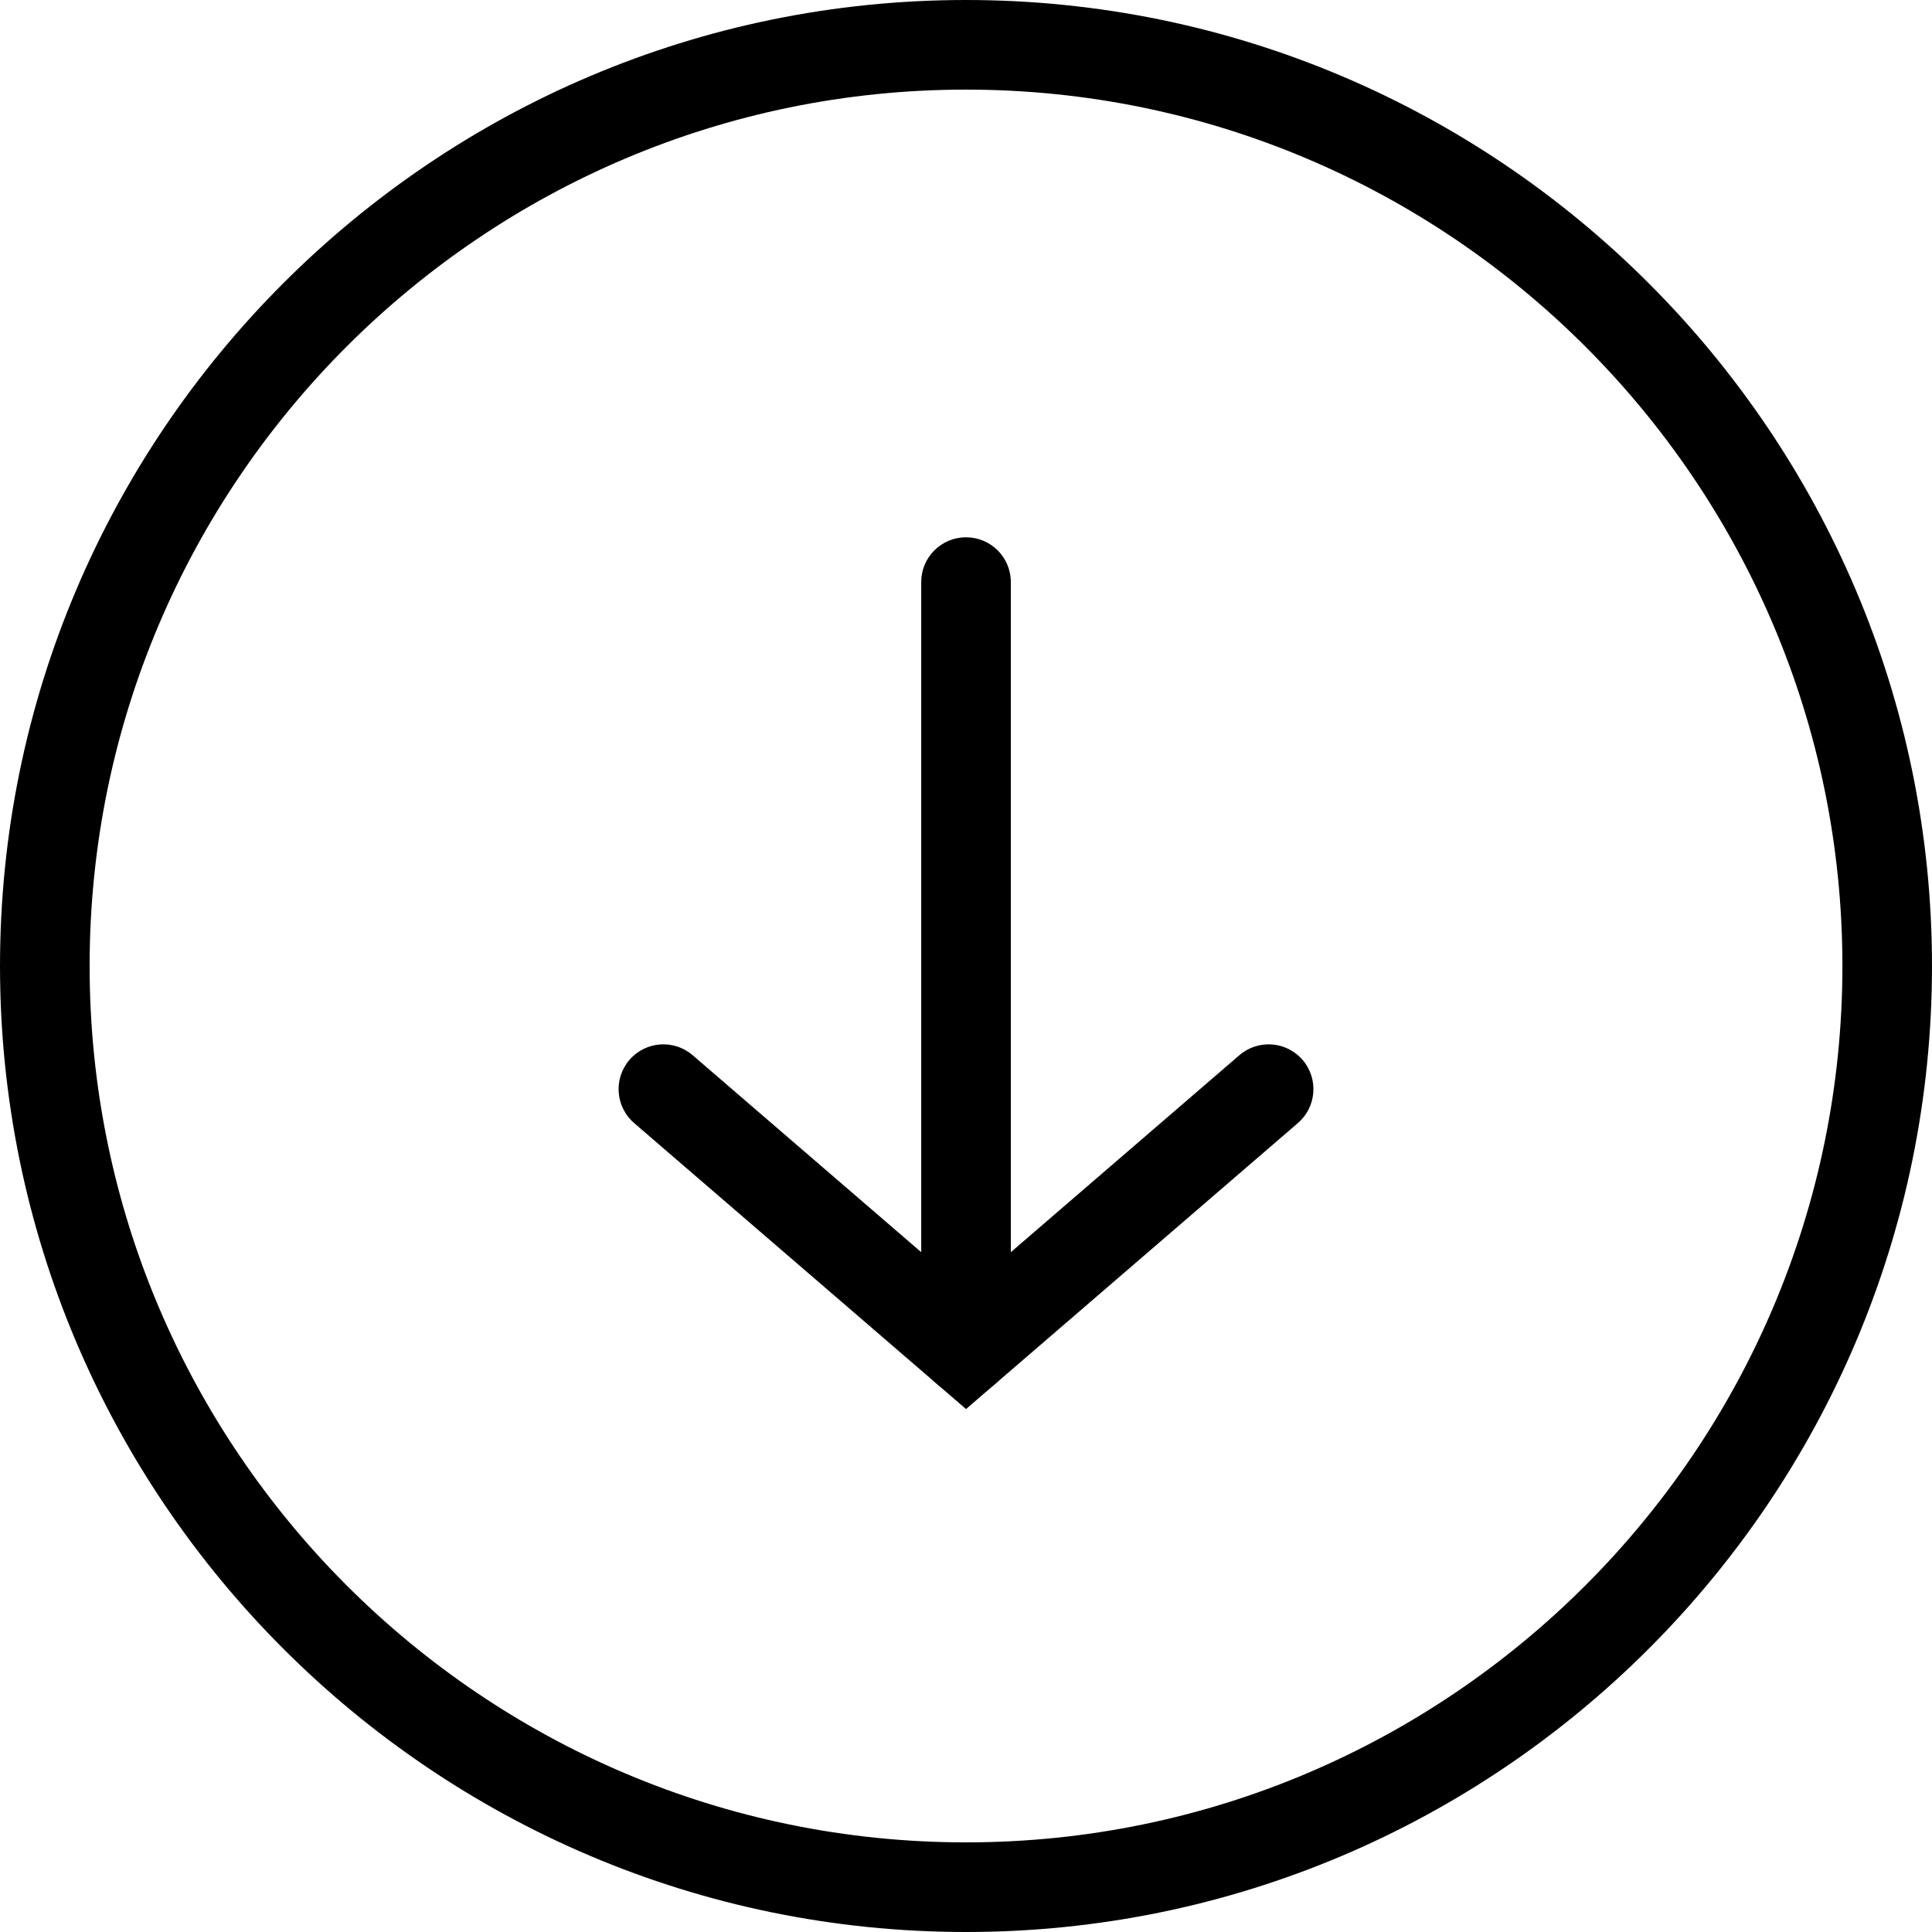 <?xml version="1.0" encoding="iso-8859-1"?>
<!-- Generator: Adobe Illustrator 16.0.0, SVG Export Plug-In . SVG Version: 6.00 Build 0)  -->
<!DOCTYPE svg PUBLIC "-//W3C//DTD SVG 1.1//EN" "http://www.w3.org/Graphics/SVG/1.1/DTD/svg11.dtd">
<svg version="1.1" id="Capa_1" xmlns="http://www.w3.org/2000/svg" xmlns:xlink="http://www.w3.org/1999/xlink" x="0px" y="0px"
	 width="612px" height="612px" viewBox="0 0 612 612" style="enable-background:new 0 0 612 612;" xml:space="preserve">
<g>
	<g>
		<g>
			<path d="M306.021,612C137.294,612,0.014,474.726,0.003,305.994C0.003,137.269,137.272,0,305.997,0
				c168.725,0,306,137.269,306,305.994C611.997,474.719,474.74,612,306.021,612z M305.997,28.386
				c-153.068,0-277.608,124.541-277.608,277.608c0.012,153.08,124.552,277.614,277.62,277.614h0.012
				c153.067,0,277.598-124.54,277.598-277.614C583.617,152.926,459.077,28.386,305.997,28.386z"/>
			<g>
				<path d="M306.009,446.346l-105.13-90.591c-5.938-5.115-6.603-14.074-1.487-20.012c5.121-5.938,14.08-6.599,20.012-1.488
					l86.605,74.627l86.594-74.627c5.934-5.108,14.902-4.45,20.013,1.488c5.114,5.938,4.45,14.896-1.487,20.012L306.009,446.346z"/>
				<path d="M306.009,441.804c-7.84,0-14.193-6.353-14.193-14.191V184.389c0-7.84,6.353-14.193,14.193-14.193
					s14.192,6.353,14.192,14.193v243.222C320.201,435.451,313.849,441.804,306.009,441.804z"/>
			</g>
		</g>
	</g>
</g>
<g>
</g>
<g>
</g>
<g>
</g>
<g>
</g>
<g>
</g>
<g>
</g>
<g>
</g>
<g>
</g>
<g>
</g>
<g>
</g>
<g>
</g>
<g>
</g>
<g>
</g>
<g>
</g>
<g>
</g>
</svg>
